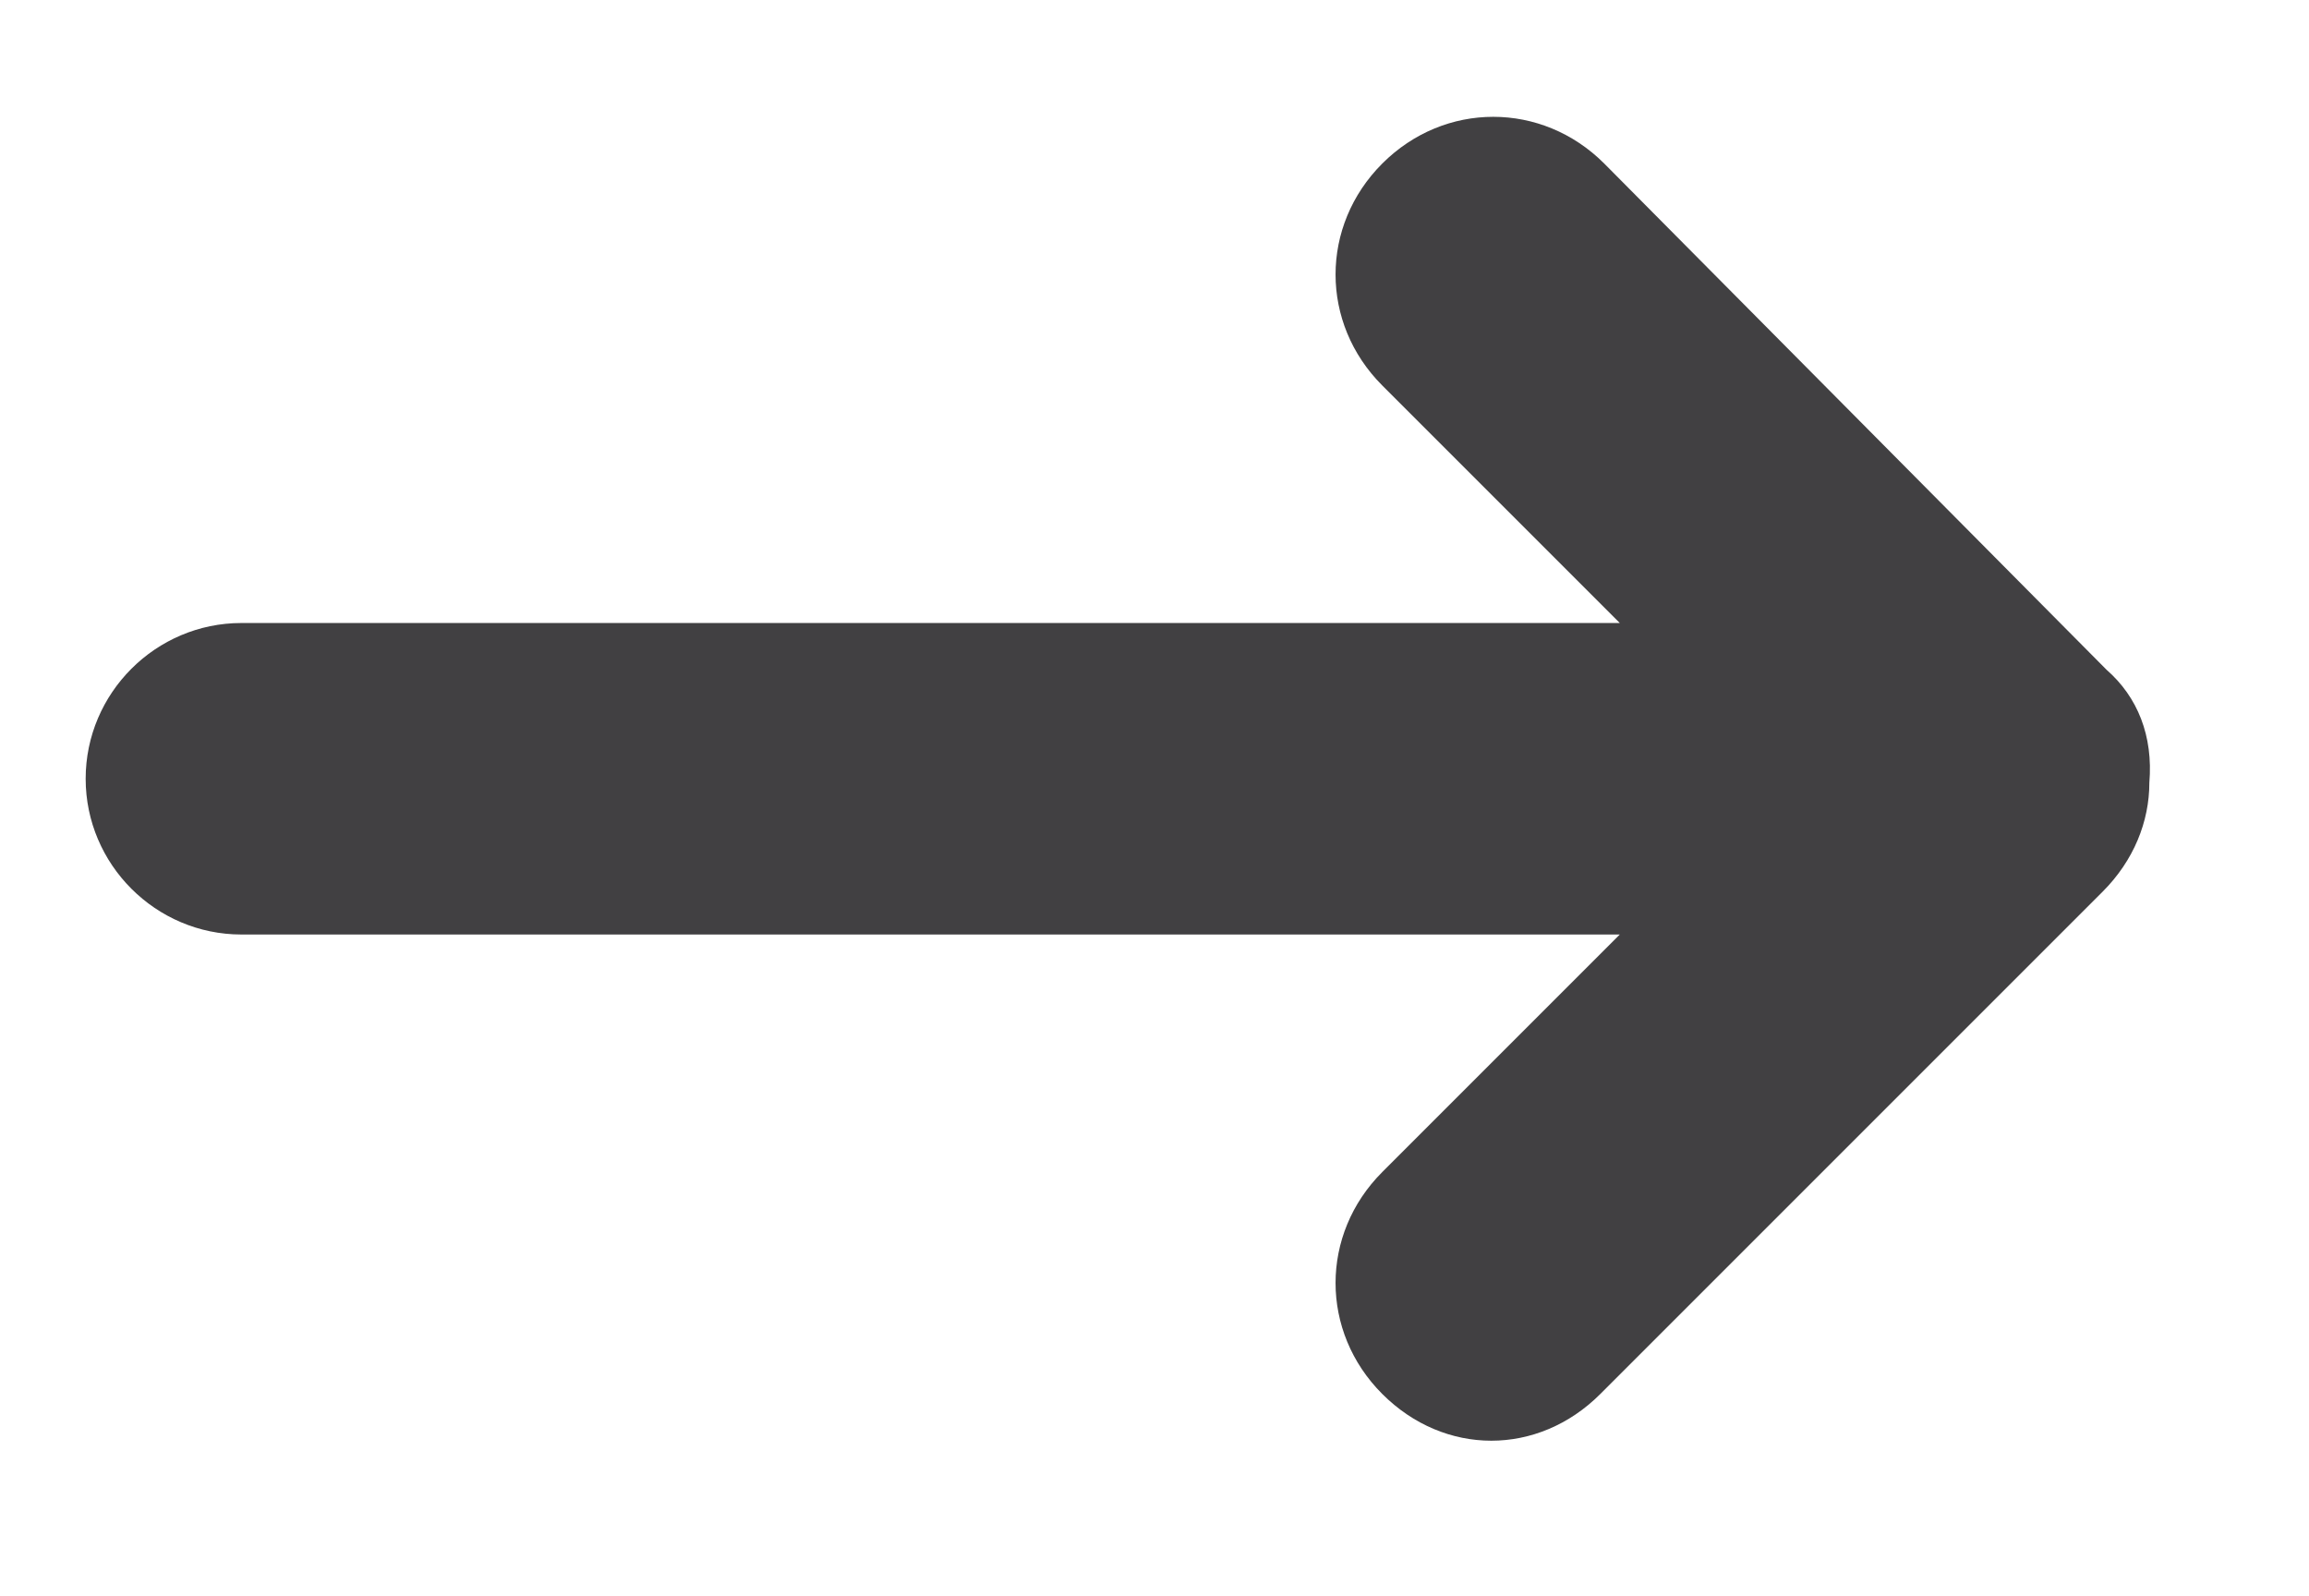 <?xml version="1.0" encoding="utf-8"?>
<!-- Generator: Adobe Illustrator 22.1.0, SVG Export Plug-In . SVG Version: 6.00 Build 0)  -->
<svg version="1.1" id="Layer_1" xmlns="http://www.w3.org/2000/svg" xmlns:xlink="http://www.w3.org/1999/xlink" x="0px" y="0px"
	 viewBox="0 0 59.3 41" style="enable-background:new 0 0 59.3 41;" xml:space="preserve">
<style type="text/css">
	.st0{opacity:0.15;}
	.st1{fill-rule:evenodd;clip-rule:evenodd;fill:#FFFFFF;}
	.st2{fill:#FFFFFF;}
	.st3{fill:#206095;}
	.st4{opacity:0.2;fill-rule:evenodd;clip-rule:evenodd;fill:#FFFFFF;}
	.st5{opacity:0.2;}
	.st6{opacity:0.2;fill:#FFFFFF;}
	.st7{opacity:0.2;fill-rule:evenodd;clip-rule:evenodd;fill:none;stroke:#FFFFFF;stroke-miterlimit:10;}
	.st8{fill:#D2376D;}
	.st9{fill:#002538;}
	.st10{fill:#86BC25;}
	.st11{opacity:0.5;}
	.st12{fill:#00A7A3;}
	.st13{fill:#E1BB23;}
	.st14{fill:#003C57;}
	.st15{fill:#00696F;}
	.st16{fill:#E2BC23;}
	.st17{fill:#003B56;}
	.st18{fill:#00A8A4;}
	.st19{fill:#F39638;}
	.st20{fill:#206196;}
	.st21{fill:#F3F2F3;}
	.st22{fill:#333133;}
	.st23{fill:#414042;}
	.st24{fill:#D0D2D3;}
	.st25{fill:#EAEAEA;}
	.st26{fill:none;stroke:#414042;stroke-linecap:round;stroke-linejoin:round;stroke-miterlimit:10;}
	.st27{fill:none;stroke:#EAEAEA;stroke-linecap:round;stroke-linejoin:round;stroke-miterlimit:10;}
	.st28{fill:none;stroke:#333133;stroke-linecap:round;stroke-linejoin:round;stroke-miterlimit:10;}
	.st29{fill:none;stroke:#D0D2D3;stroke-linecap:round;stroke-linejoin:round;stroke-miterlimit:10;}
	.st30{fill:#3B7A9E;}
	.st31{fill:#FF9933;}
	.st32{fill:#37288B;}
	.st33{fill:#008080;}
	.st34{fill:#D32F2F;}
	.st35{fill:#0F8243;}
	.st36{fill:none;stroke:#0F8243;stroke-width:3;stroke-linecap:round;stroke-linejoin:round;stroke-miterlimit:10;}
	.st37{fill:none;stroke:#D32F2F;stroke-width:3;stroke-linecap:round;stroke-linejoin:round;stroke-miterlimit:10;}
	.st38{opacity:0.45;}
	.st39{fill:none;stroke:#FFFFFF;stroke-width:8;stroke-linecap:round;stroke-linejoin:round;stroke-miterlimit:10;}
</style>
<path class="st23" d="M54.1,17.2L41.2,4.2c-1.6-1.6-4.1-1.6-5.7,0c-1.6,1.6-1.6,4.1,0,5.7l6.1,6.1H6.2c-2.2,0-4,1.8-4,4
	c0,2.2,1.8,4,4,4h35.4l-6.1,6.1c-1.6,1.6-1.6,4.1,0,5.7c0.8,0.8,1.8,1.2,2.8,1.2s2-0.4,2.8-1.2l12.9-12.9c0.8-0.8,1.2-1.8,1.2-2.8
	C55.3,18.9,54.9,17.9,54.1,17.2z"/>
</svg>

